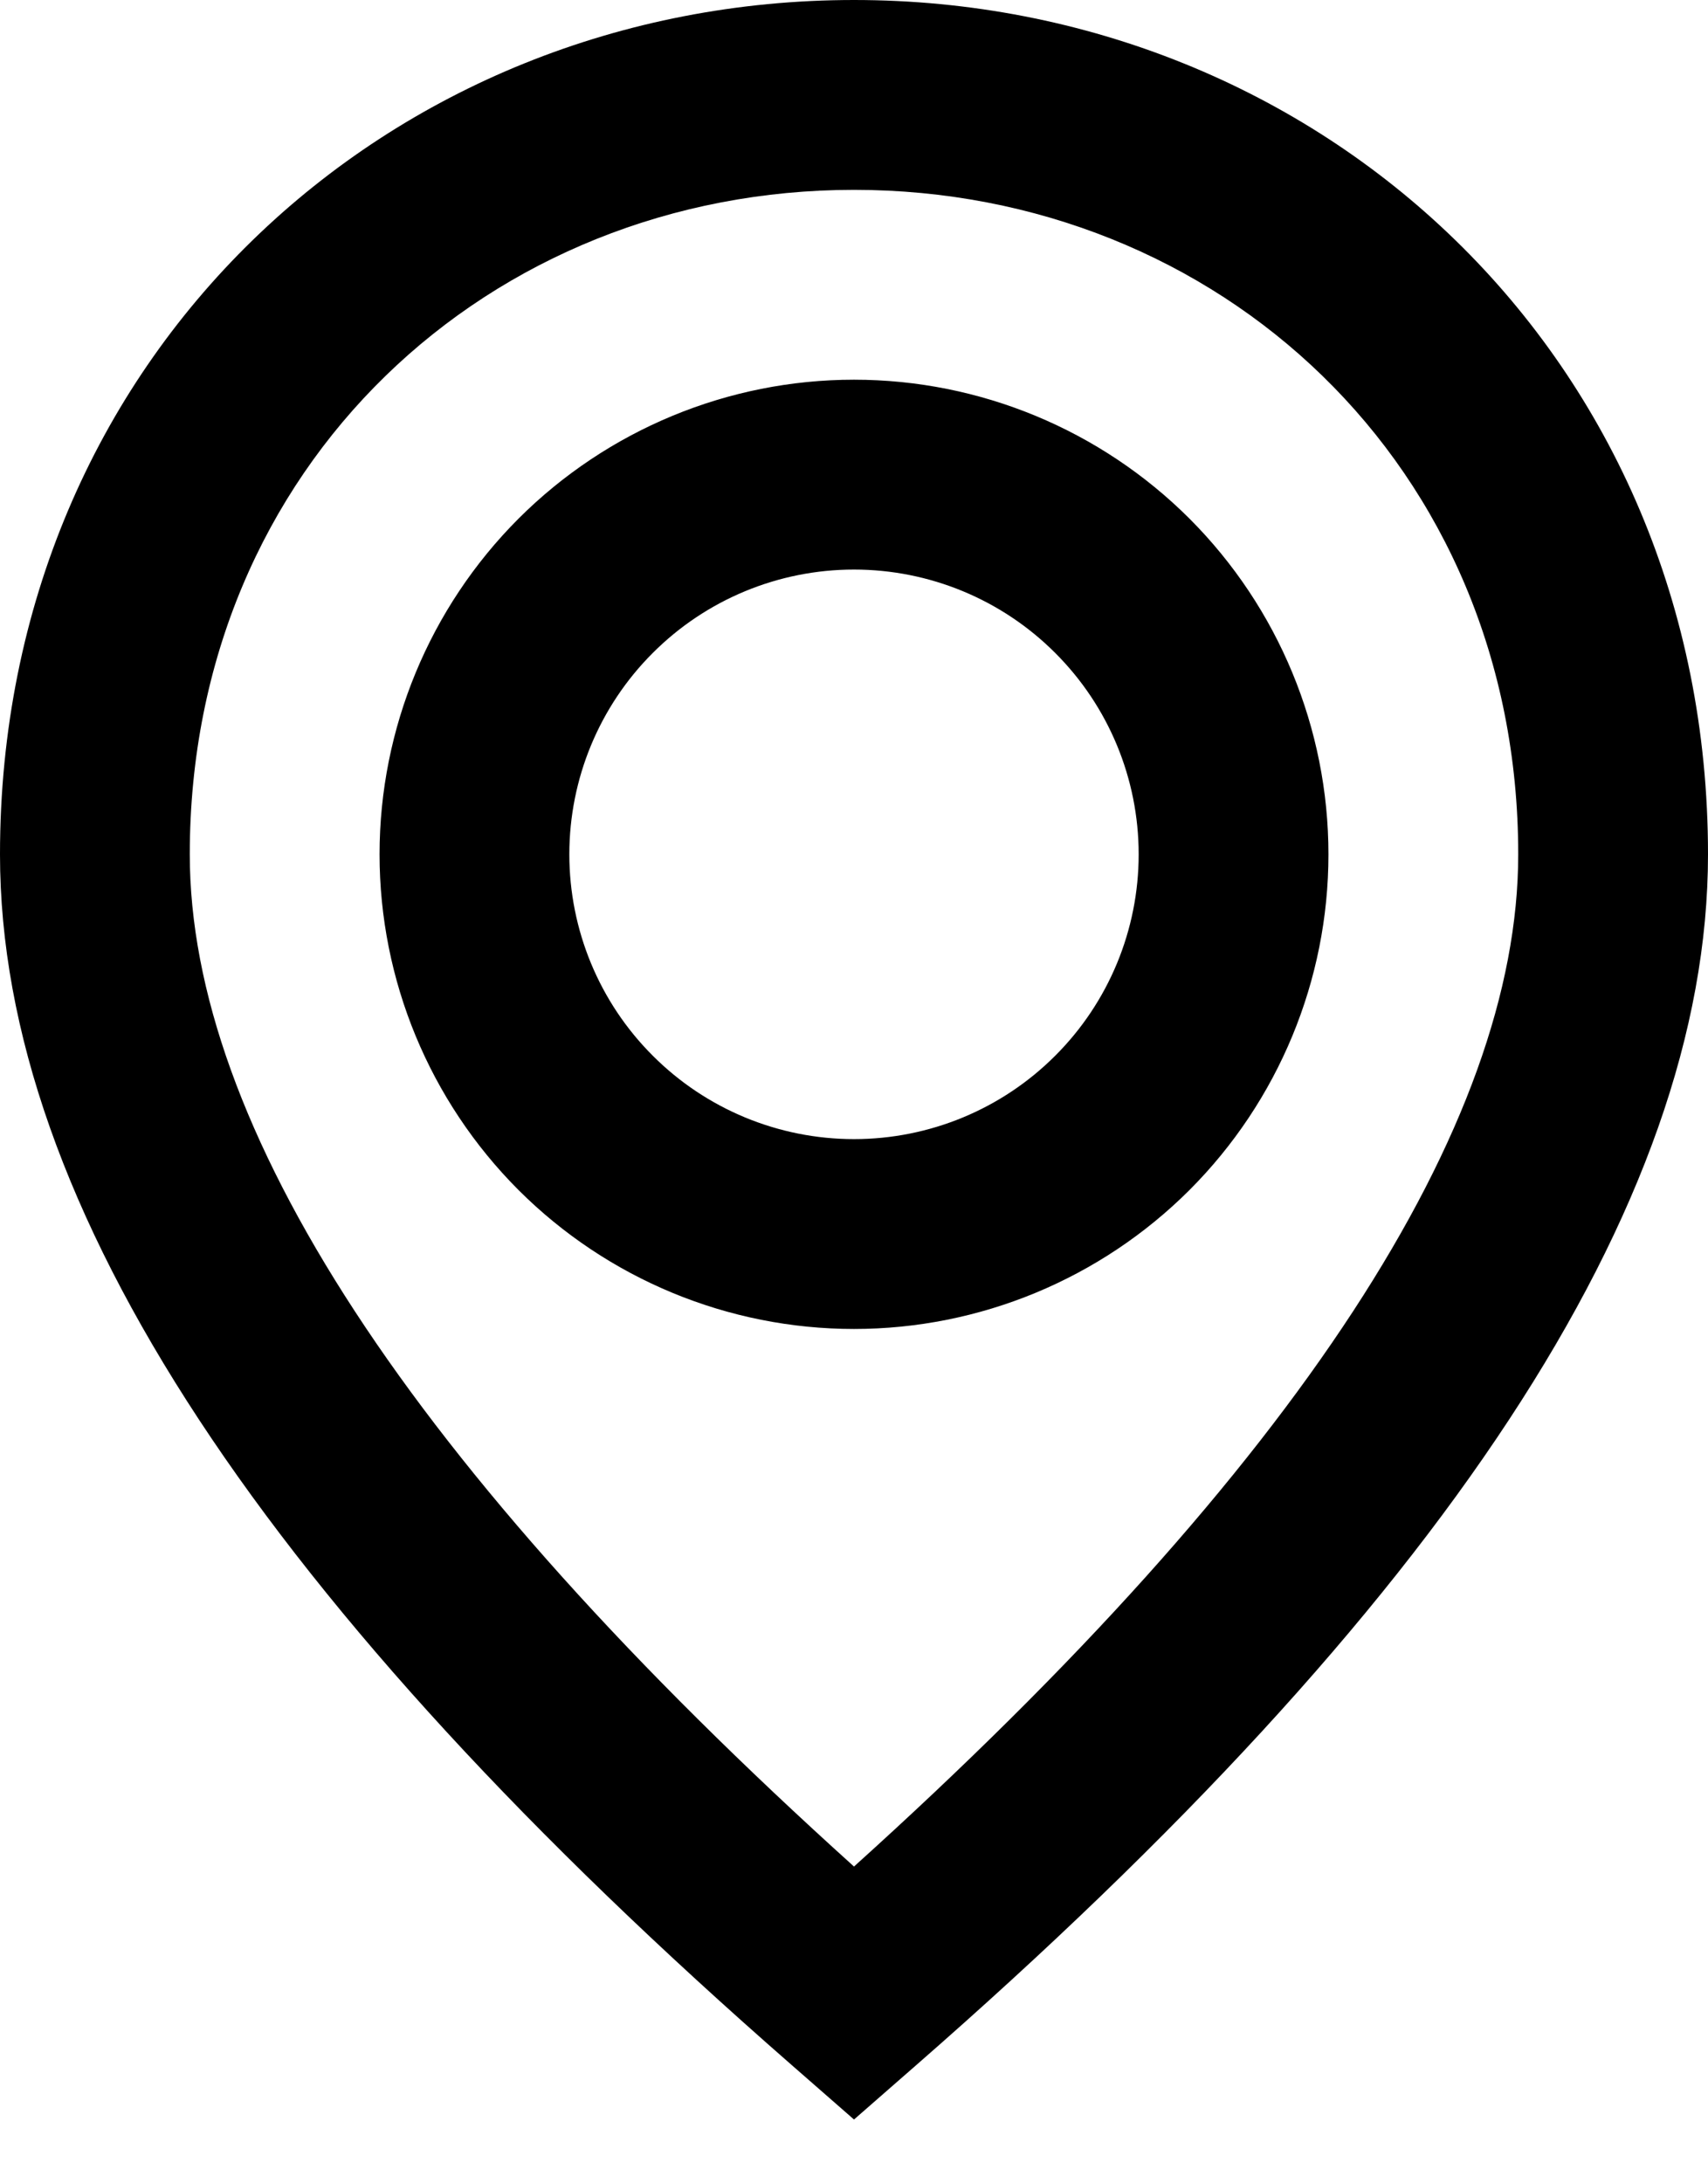 <svg width="18" height="23" viewBox="0 0 18 23" fill="none" xmlns="http://www.w3.org/2000/svg">
<path fill-rule="evenodd" clip-rule="evenodd" d="M9.658 21.753L9 22.328L8.342 21.753C2.812 16.923 0 12.707 0 9C0 3.75 4.097 0 9 0C13.903 0 18 3.75 18 9C18 12.707 15.189 16.924 9.658 21.753ZM2 9C2 11.85 4.307 15.434 9 19.663C13.693 15.433 16 11.849 16 9C16 4.897 12.836 2 9 2C5.164 2 2 4.897 2 9ZM9 4C10.326 4 11.598 4.527 12.536 5.464C13.473 6.402 14 7.674 14 9C14 10.326 13.473 11.598 12.536 12.536C11.598 13.473 10.326 14 9 14C7.674 14 6.402 13.473 5.464 12.536C4.527 11.598 4 10.326 4 9C4 7.674 4.527 6.402 5.464 5.464C6.402 4.527 7.674 4 9 4ZM9 6C8.204 6 7.441 6.316 6.879 6.879C6.316 7.441 6 8.204 6 9C6 9.796 6.316 10.559 6.879 11.121C7.441 11.684 8.204 12 9 12C9.796 12 10.559 11.684 11.121 11.121C11.684 10.559 12 9.796 12 9C12 8.204 11.684 7.441 11.121 6.879C10.559 6.316 9.796 6 9 6Z" fill="black"/>
</svg>
